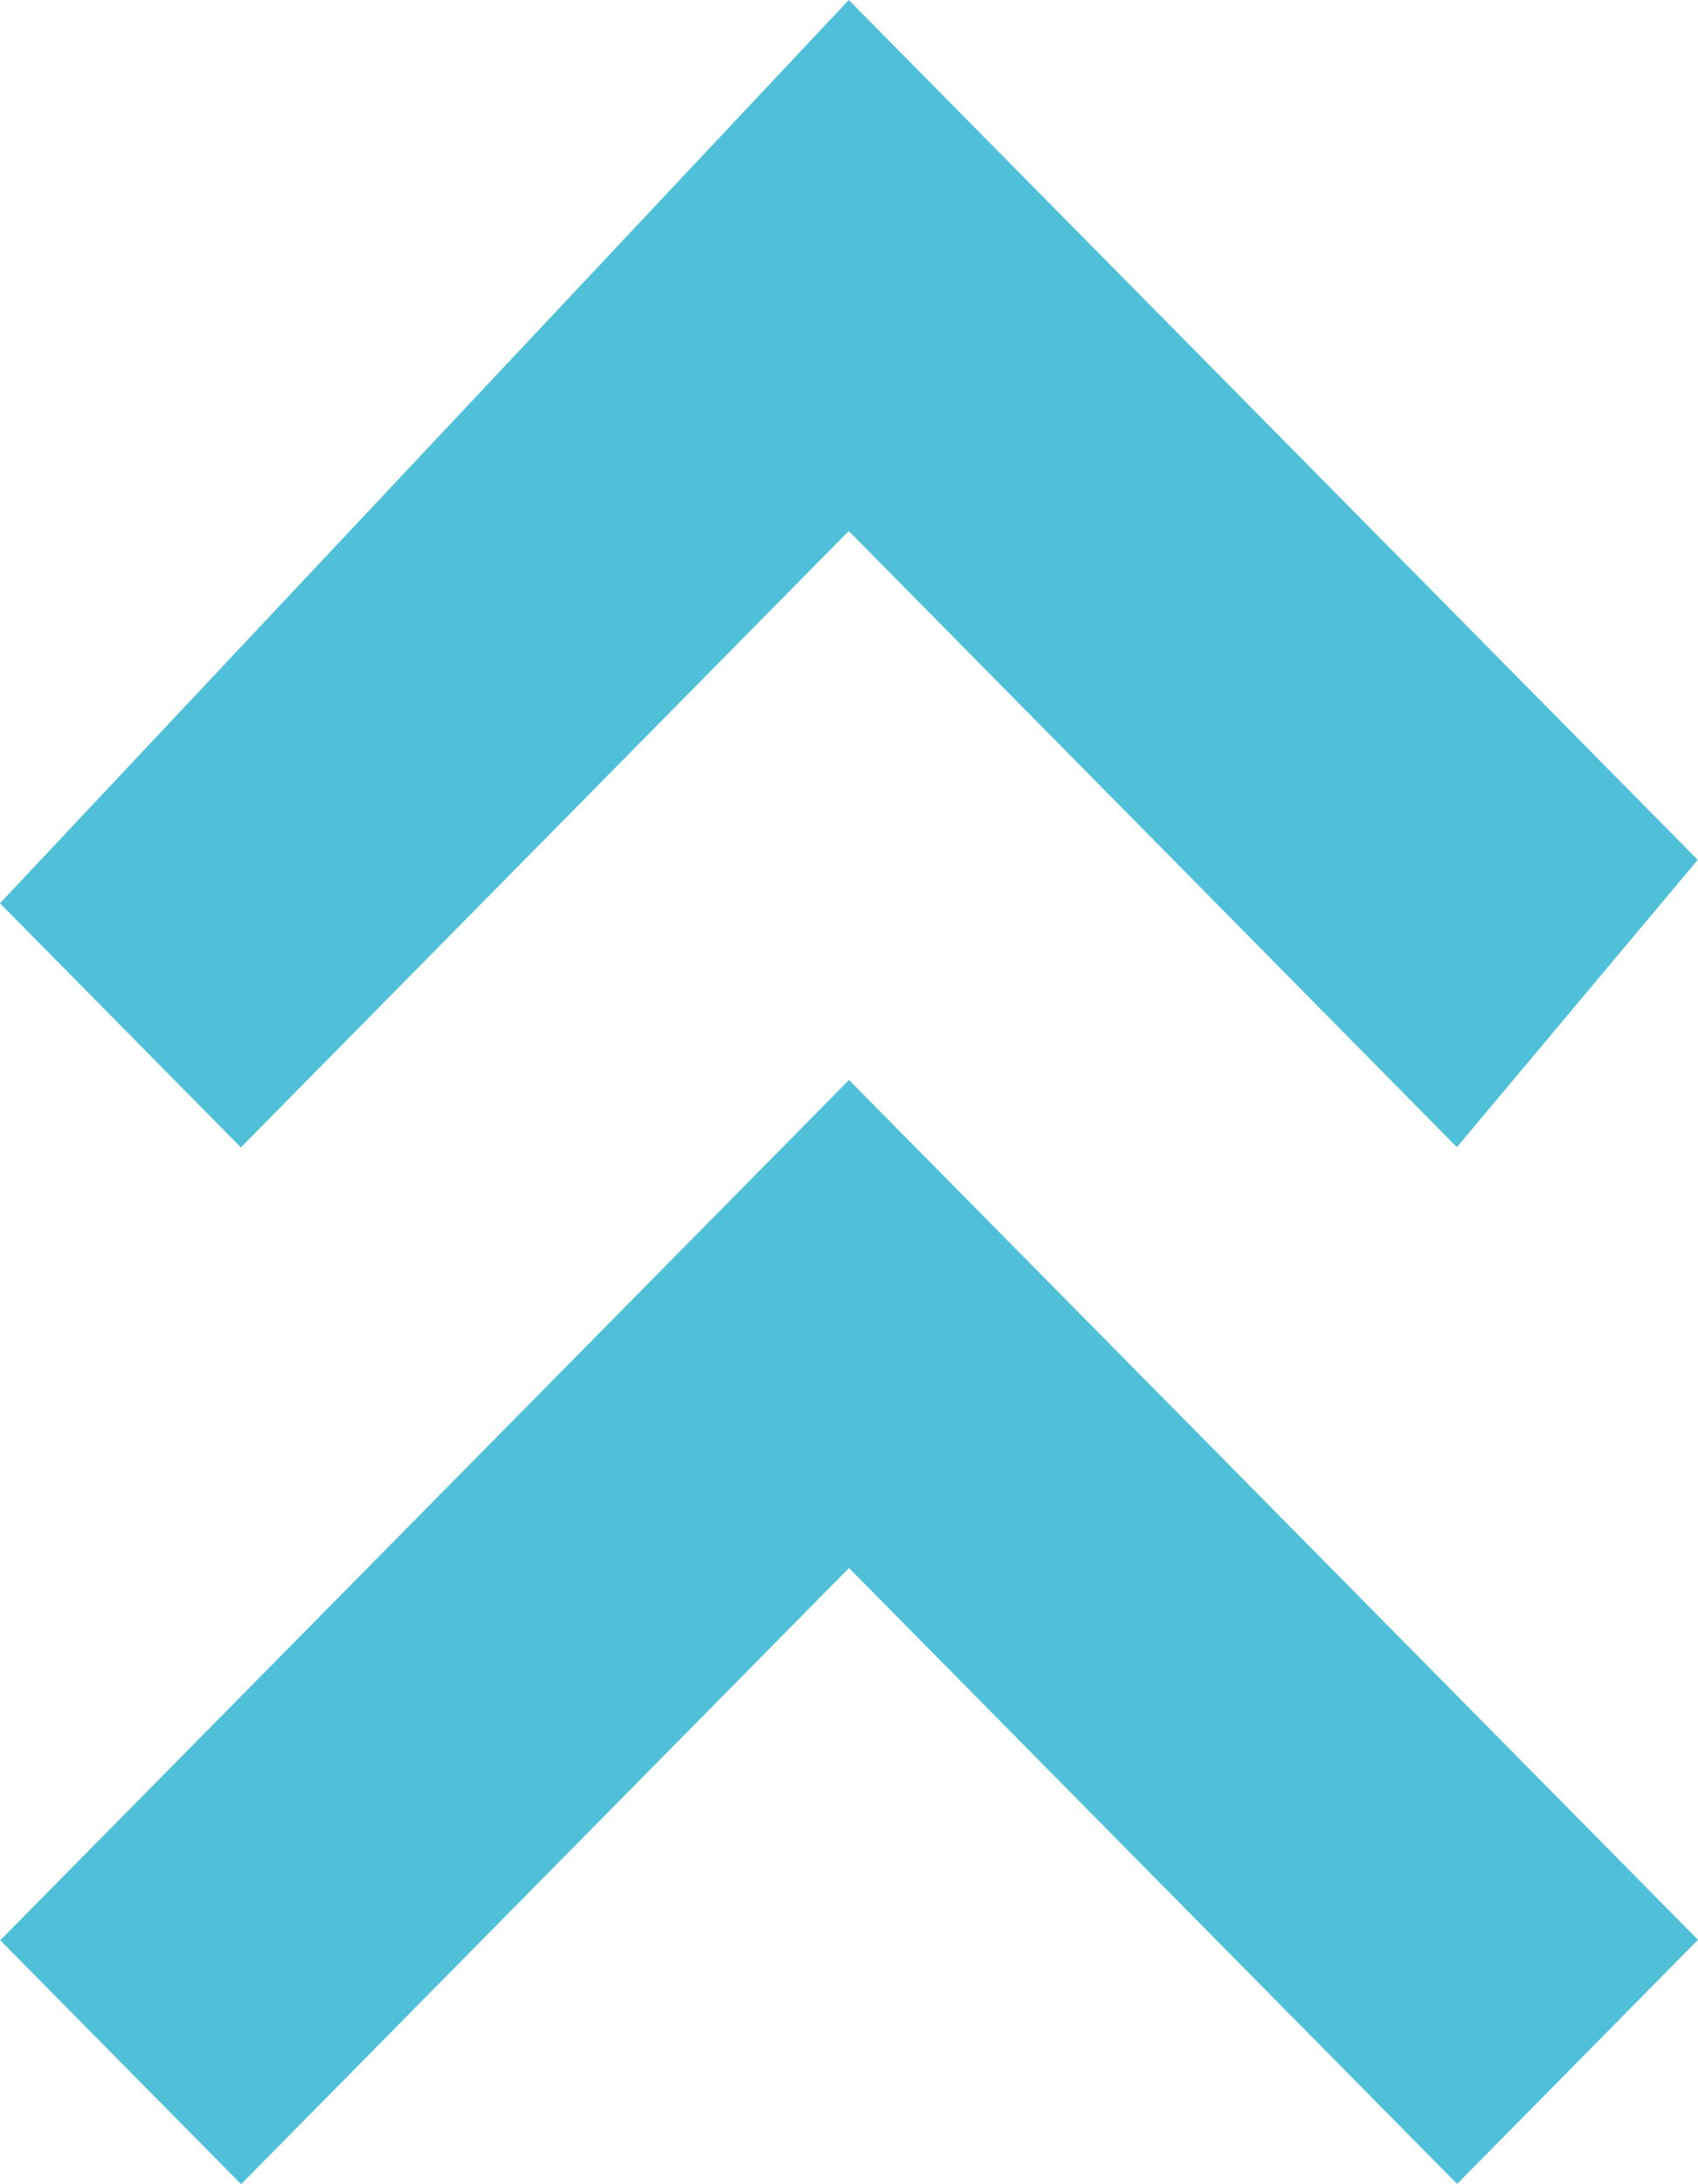 <svg xmlns="http://www.w3.org/2000/svg" width="7" height="9" viewBox="0 0 7 9"><title>prc_top</title><polygon points="0 3.722 0.993 4.728 3.499 2.188 6.006 4.727 6.999 3.543 3.499 0 0 3.722" fill="#50c0d9"/><polygon points="0.001 7.995 0.994 9 3.5 6.461 6.007 8.999 7 7.993 3.5 4.45 0.001 7.995" fill="#50c0d9"/></svg>